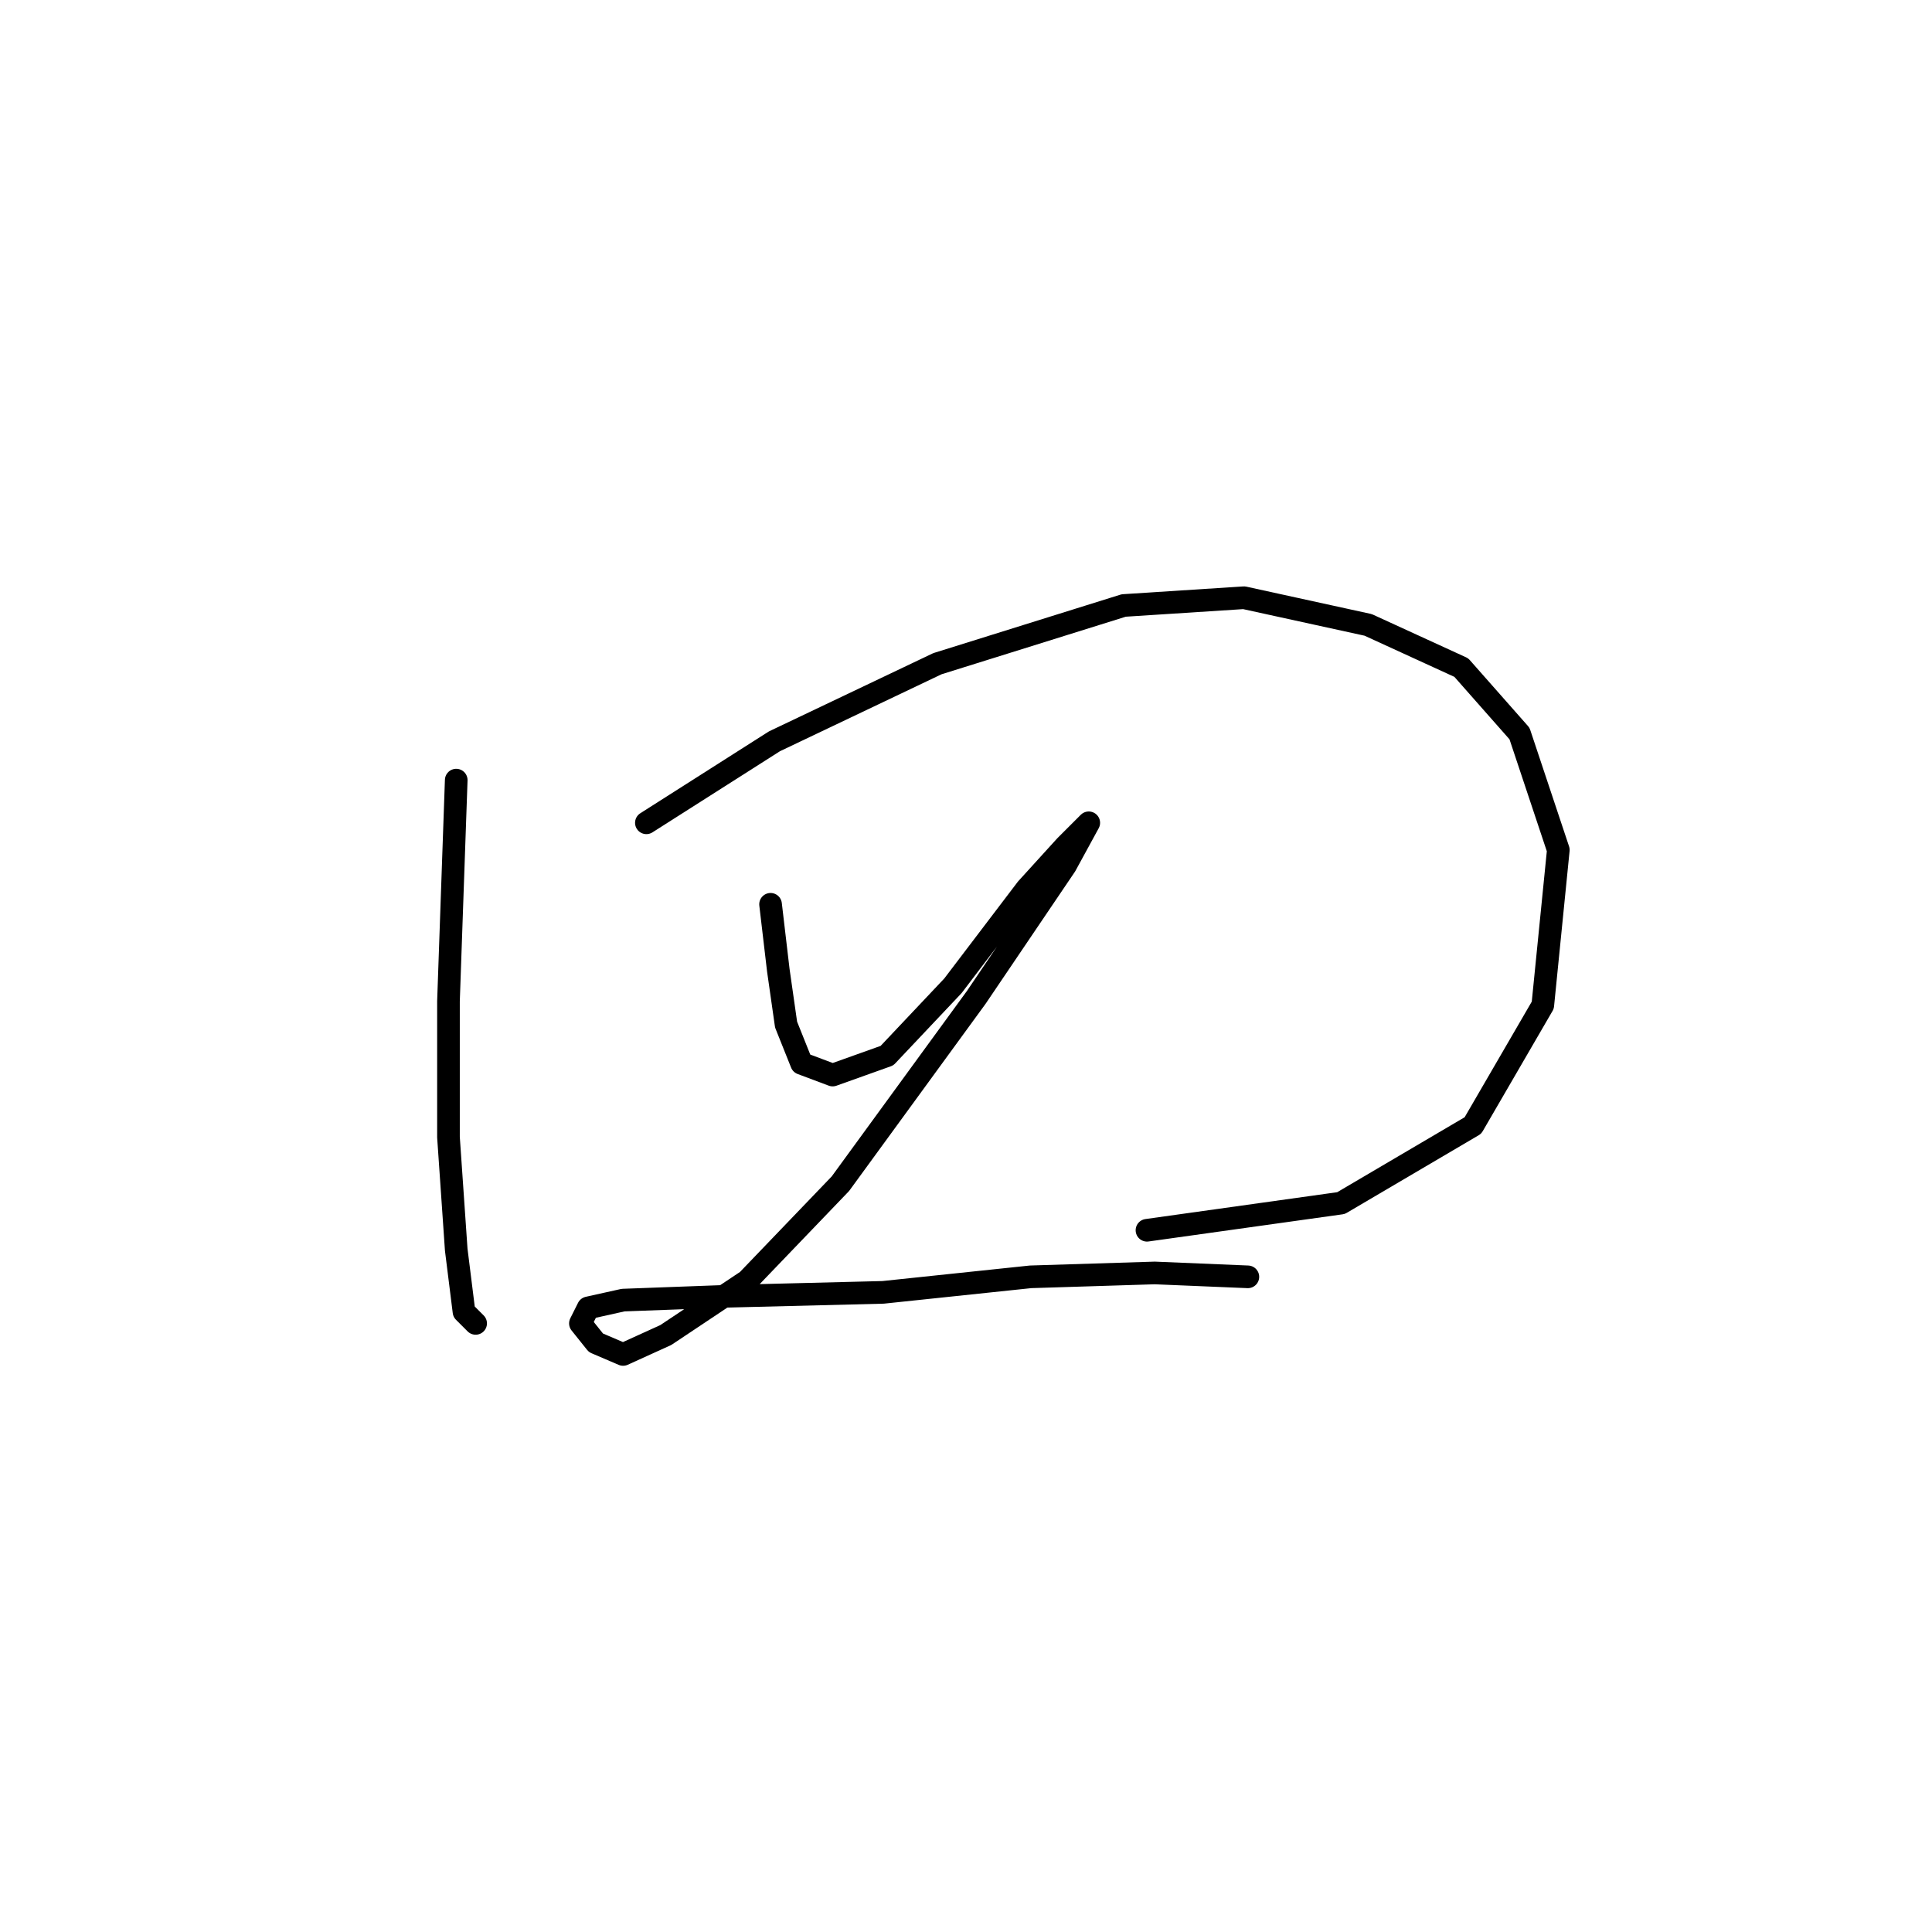 <?xml version="1.0" standalone="no"?>
    <svg width="256" height="256" xmlns="http://www.w3.org/2000/svg" version="1.1">
    <polyline stroke="black" stroke-width="3" stroke-linecap="round" fill="transparent" stroke-linejoin="round" points="60.453 103.37 59.425 132.679 59.425 150.676 60.453 165.588 61.481 173.815 63.024 175.357 63.024 175.357 " />
        <polyline stroke="black" stroke-width="3" stroke-linecap="round" fill="transparent" stroke-linejoin="round" points="85.649 109.026 102.617 98.228 124.214 87.944 148.895 80.231 164.835 79.202 181.289 82.802 193.63 88.458 201.343 97.199 206.485 112.625 204.428 133.193 195.173 149.133 177.69 159.417 151.98 163.017 151.98 163.017 " />
        <polyline stroke="black" stroke-width="3" stroke-linecap="round" fill="transparent" stroke-linejoin="round" points="102.103 119.824 103.131 128.565 104.16 135.764 106.217 140.906 110.33 142.449 117.529 139.878 126.27 130.622 136.04 117.767 141.182 112.111 144.267 109.026 144.267 109.026 141.182 114.682 129.355 132.165 111.359 156.846 99.018 169.701 88.22 176.9 82.564 179.471 78.964 177.928 76.907 175.357 77.936 173.3 82.564 172.272 96.447 171.758 117.015 171.244 136.554 169.187 153.009 168.673 165.349 169.187 165.349 169.187 " />
        </svg>